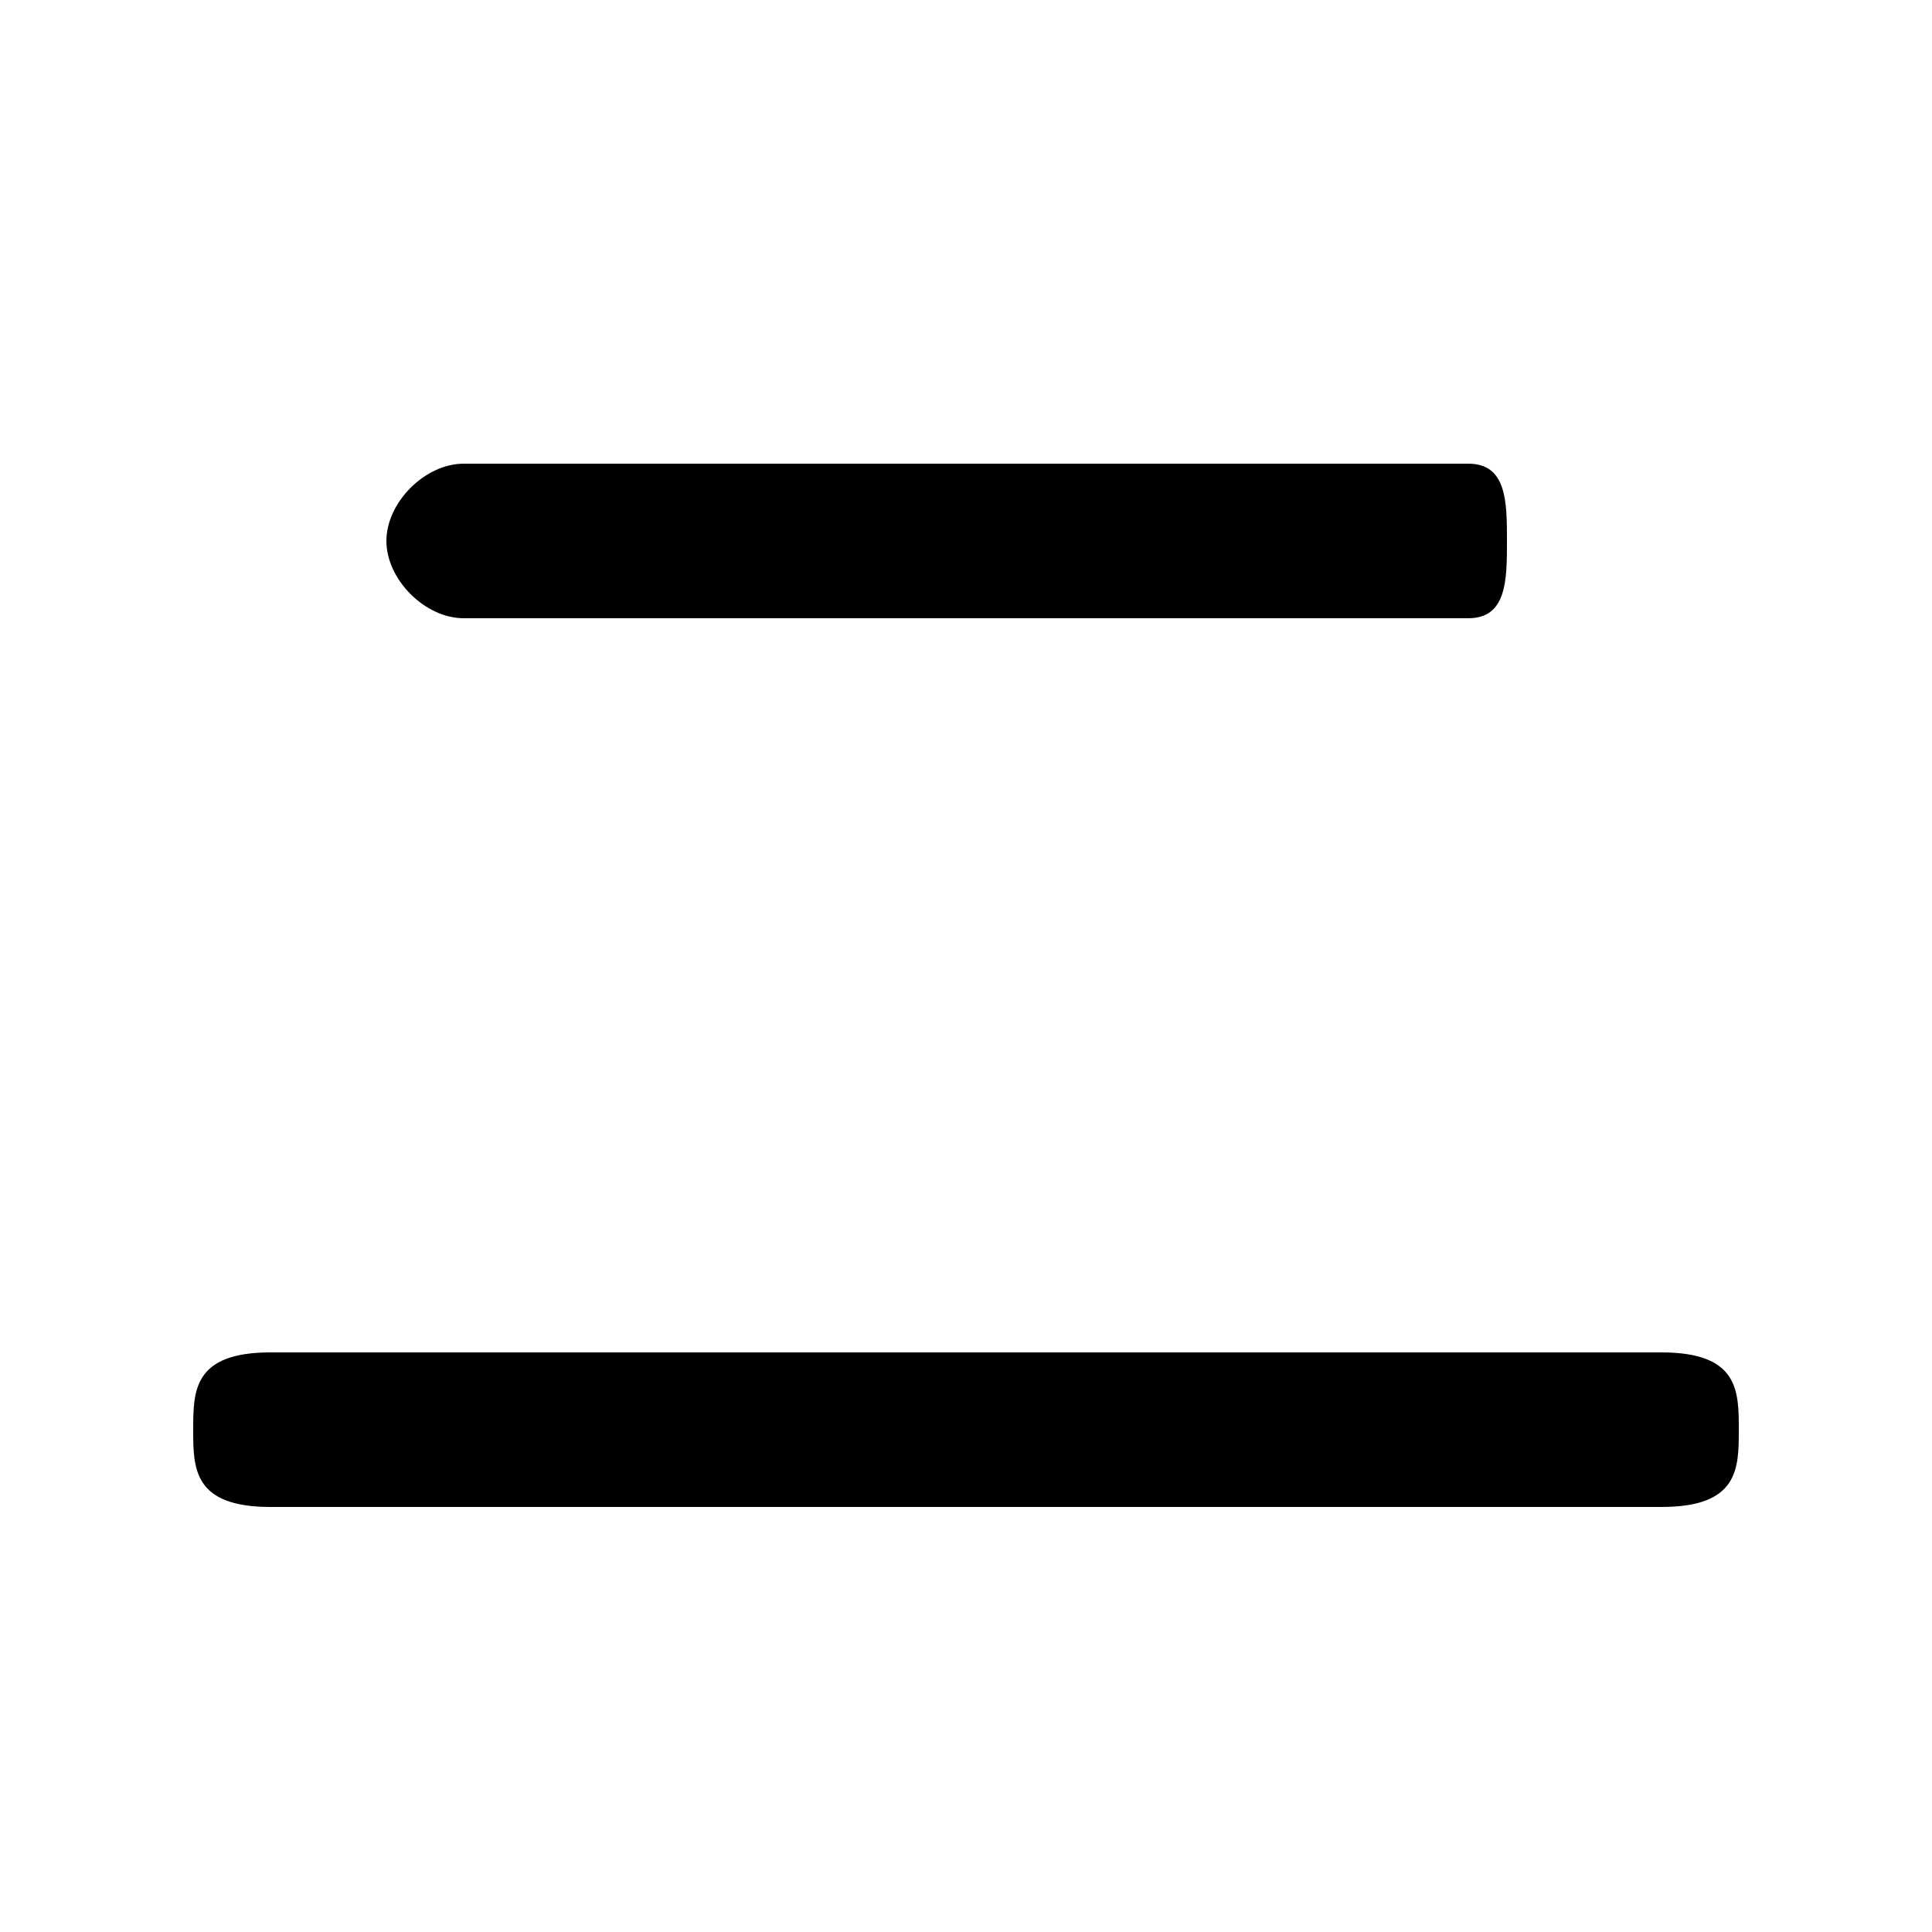 <svg xmlns="http://www.w3.org/2000/svg" viewBox="0 -44.0 50.0 50.0">
    <rect x="0" y="-44.0" width="50.0" height="50.0" fill="#808080" stroke="none"/>
    <g transform="scale(1, -1)">
        <!-- ボディの枠 -->
        <rect x="0" y="-6.0" width="50.0" height="50.0"
            stroke="white" fill="white"/>
        <!-- グリフ座標系の原点 -->
        <circle cx="0" cy="0" r="5" fill="white"/>
        <!-- グリフのアウトライン -->
        <g style="fill:black;stroke:#000000;stroke-width:0;stroke-linecap:round;stroke-linejoin:round;">
        <path d="M 7.0 9.0 C 5.0 9.0 5.0 8.0 5.0 7.0 C 5.0 6.0 5.0 5.0 7.0 5.0 L 43.0 5.0 C 45.0 5.0 45.0 6.0 45.0 7.0 C 45.0 8.0 45.0 9.0 43.0 9.0 Z M 12.0 32.0 C 11.0 32.0 10.0 31.0 10.0 30.0 C 10.0 29.0 11.0 28.0 12.0 28.0 L 38.0 28.0 C 39.0 28.0 39.0 29.0 39.0 30.0 C 39.0 31.0 39.0 32.0 38.0 32.0 Z"/>
    </g>
    </g>
</svg>
